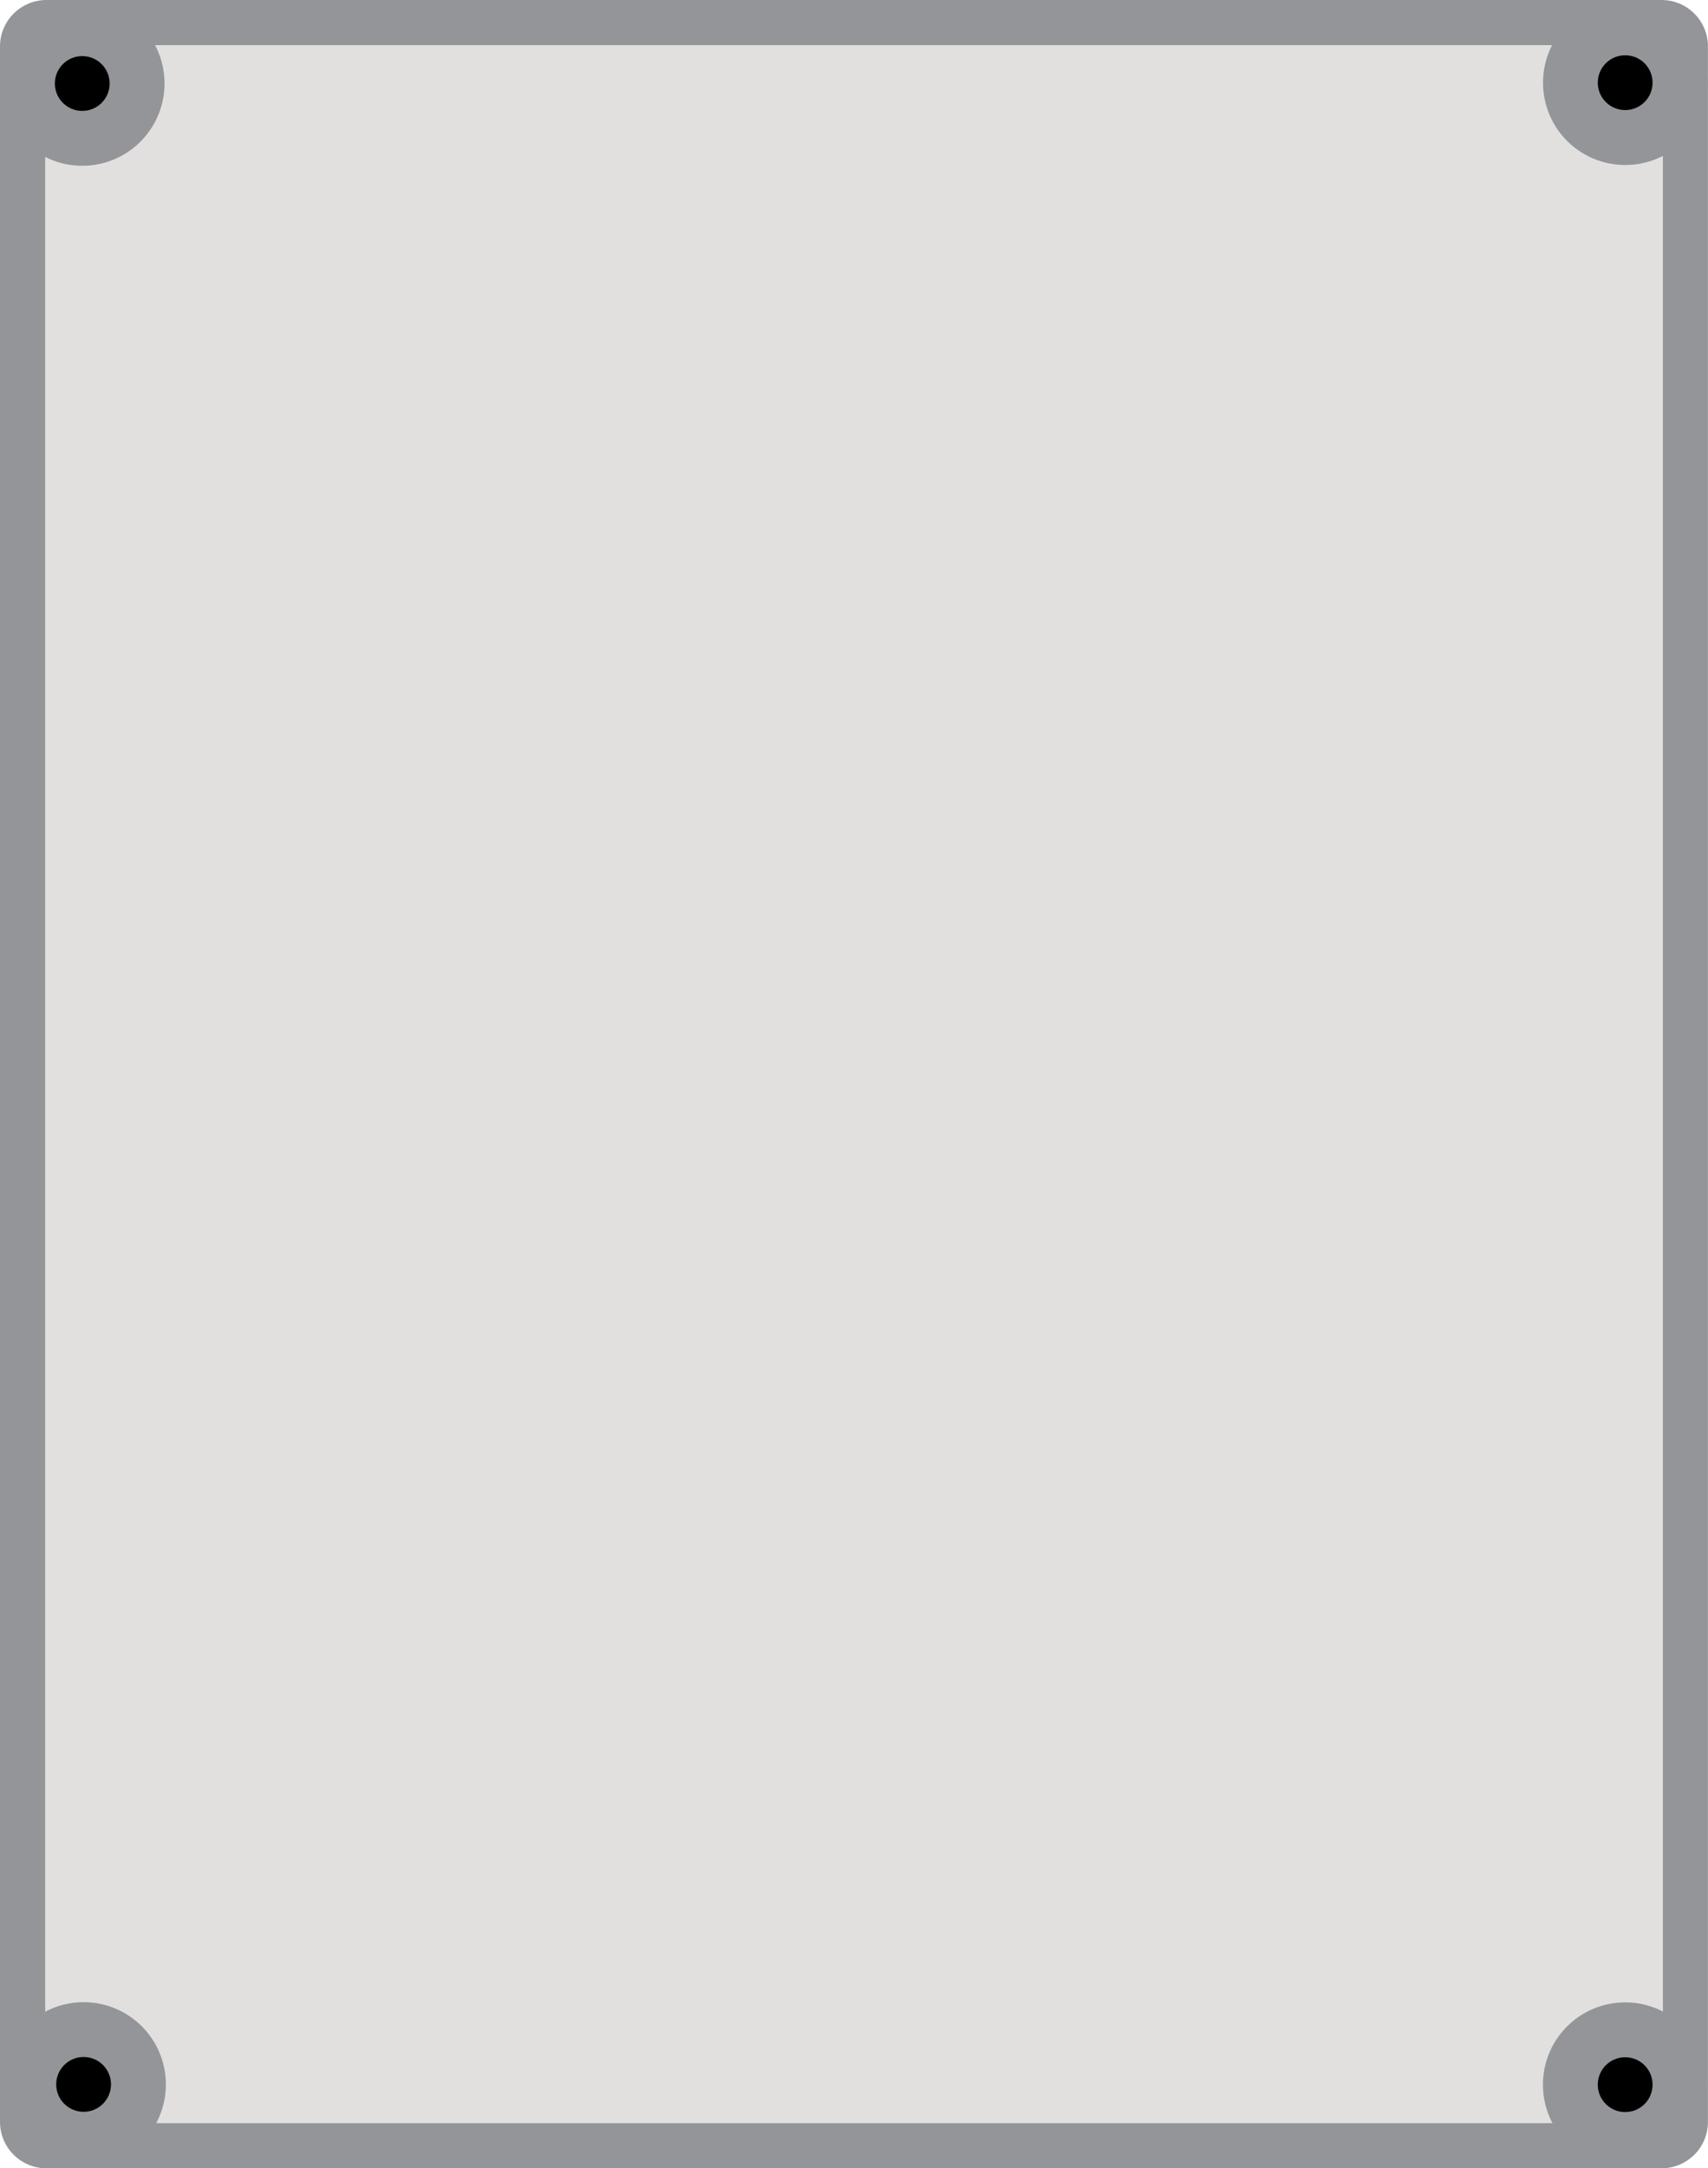 <?xml version="1.0" encoding="UTF-8"?>
<svg id="Layer_2" data-name="Layer 2" xmlns="http://www.w3.org/2000/svg" viewBox="0 0 264.97 336.24">
  <defs>
    <style>
      .cls-1, .cls-2, .cls-3 {
        stroke-width: 0px;
      }

      .cls-2 {
        fill: #939598;
      }

      .cls-3 {
        fill: #e2e0df;
      }
    </style>
  </defs>
  <g id="Layer_1-2" data-name="Layer 1">
    <g>
      <g>
        <path class="cls-3" d="m7.21,3.5h250.56c2.04,0,3.7,1.66,3.7,3.7v321.84c0,2.04-1.66,3.7-3.7,3.7H7.21c-2.04,0-3.7-1.66-3.7-3.7V7.2c0-2.04,1.66-3.7,3.7-3.7Z"/>
        <path class="cls-2" d="m257.77,7c.11,0,.2.09.2.2v321.84c0,.11-.09.2-.2.2H7.21c-.11,0-.2-.09-.2-.2V7.2c0-.11.09-.2.2-.2h250.56m0-7H7.21C3.23,0,0,3.22,0,7.2v321.84c0,3.98,3.22,7.2,7.2,7.2h250.56c3.98,0,7.2-3.22,7.2-7.2V7.2c0-3.98-3.22-7.2-7.2-7.2h0Z"/>
      </g>
      <g>
        <circle class="cls-2" cx="12.97" cy="323.24" r="12.76"/>
        <path class="cls-1" d="m12.97,318.98c2.35,0,4.25,1.9,4.25,4.25s-1.9,4.25-4.25,4.25-4.25-1.9-4.25-4.25,1.9-4.25,4.25-4.25Z"/>
      </g>
      <g>
        <circle class="cls-2" cx="252.12" cy="323.27" r="12.76" transform="translate(-154.74 272.96) rotate(-45)"/>
        <path class="cls-1" d="m252.12,319.02c2.35,0,4.25,1.9,4.25,4.25s-1.9,4.25-4.25,4.25-4.25-1.9-4.25-4.25,1.9-4.25,4.25-4.25Z"/>
      </g>
      <g>
        <circle class="cls-2" cx="252.12" cy="12.82" r="12.76" transform="translate(88.82 205.33) rotate(-52.6)"/>
        <path class="cls-1" d="m252.12,8.57c2.35,0,4.25,1.9,4.25,4.25s-1.9,4.25-4.25,4.25-4.25-1.9-4.25-4.25,1.9-4.25,4.25-4.25Z"/>
      </g>
      <g>
        <circle class="cls-2" cx="12.76" cy="12.95" r="12.76" transform="translate(-.79 .83) rotate(-3.63)"/>
        <path class="cls-1" d="m12.76,8.7c2.35,0,4.25,1.9,4.25,4.25s-1.9,4.25-4.25,4.25-4.25-1.9-4.25-4.25,1.9-4.25,4.25-4.25Z"/>
      </g>
    </g>
  </g>
</svg>